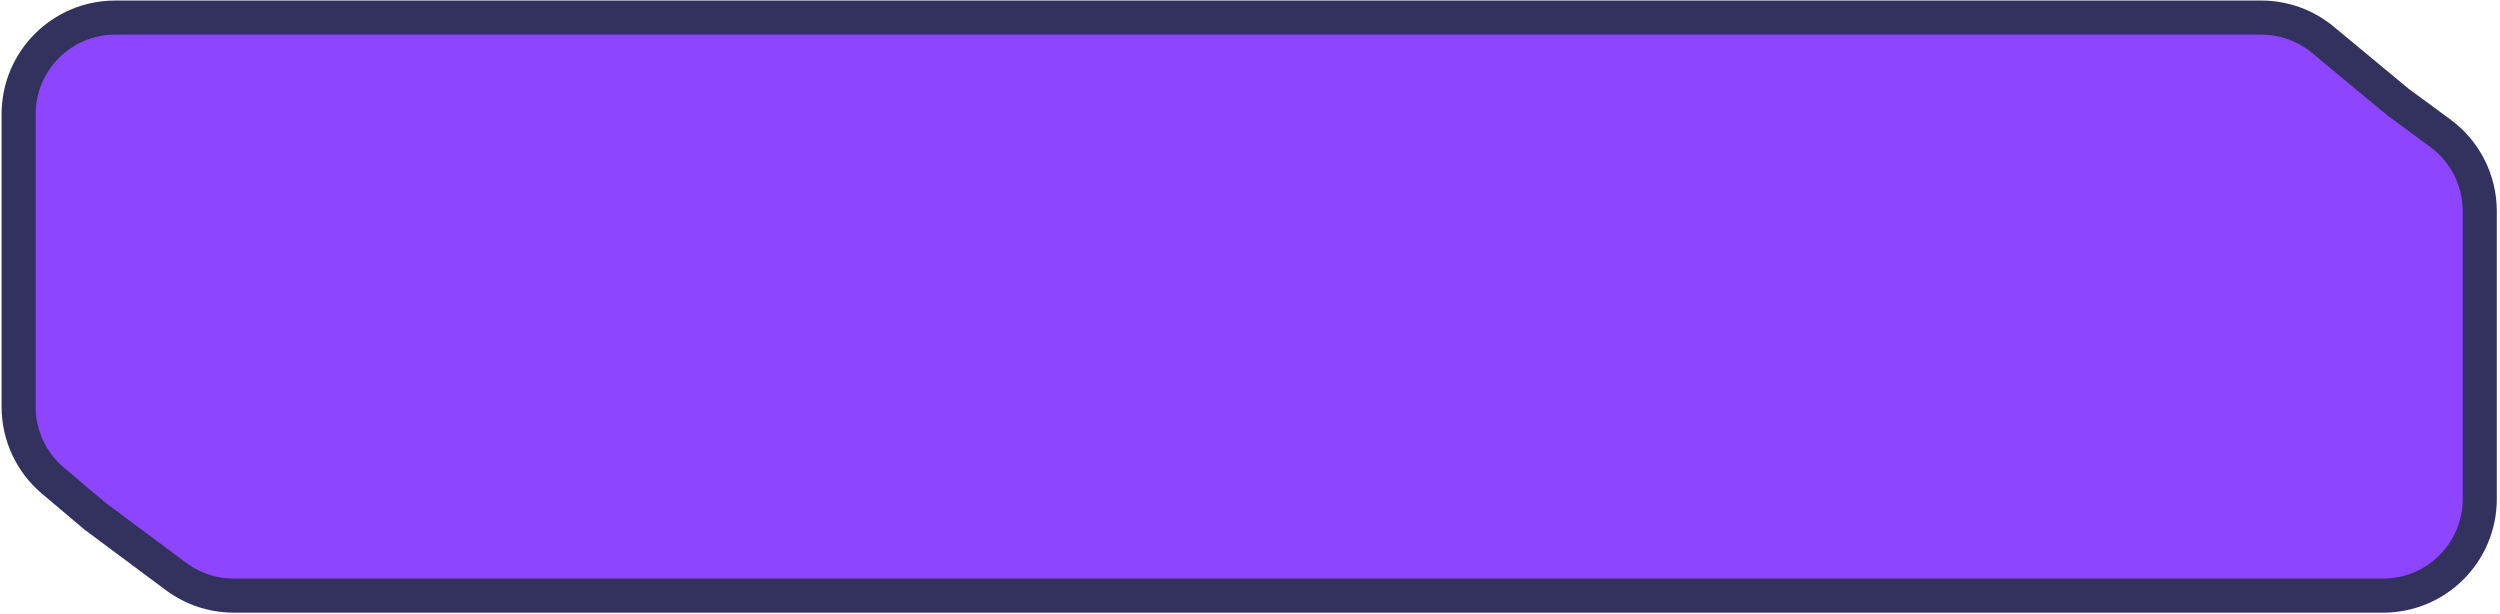<svg width="220" height="54" viewBox="0 0 220 54" fill="none" xmlns="http://www.w3.org/2000/svg">
<path d="M211 8.962L211.033 8.99L211.069 9.016L214.753 11.725C216.931 13.327 218.218 15.869 218.218 18.573V26.98V40.447V43.914C218.218 48.609 214.412 52.414 209.718 52.414H202.599H102.852H68.615H34.377H20.57C18.742 52.414 16.962 51.825 15.496 50.733L8.375 45.434L4.657 42.297C2.743 40.682 1.639 38.305 1.639 35.801V26.98V13.514V10.047C1.639 5.352 5.444 1.547 10.139 1.547H17.258H34.377H68.615H102.852H198.992C200.973 1.547 202.893 2.239 204.418 3.504L211 8.962Z" fill="#8D45FF" stroke="#33325E" stroke-width="3"/>
</svg>
